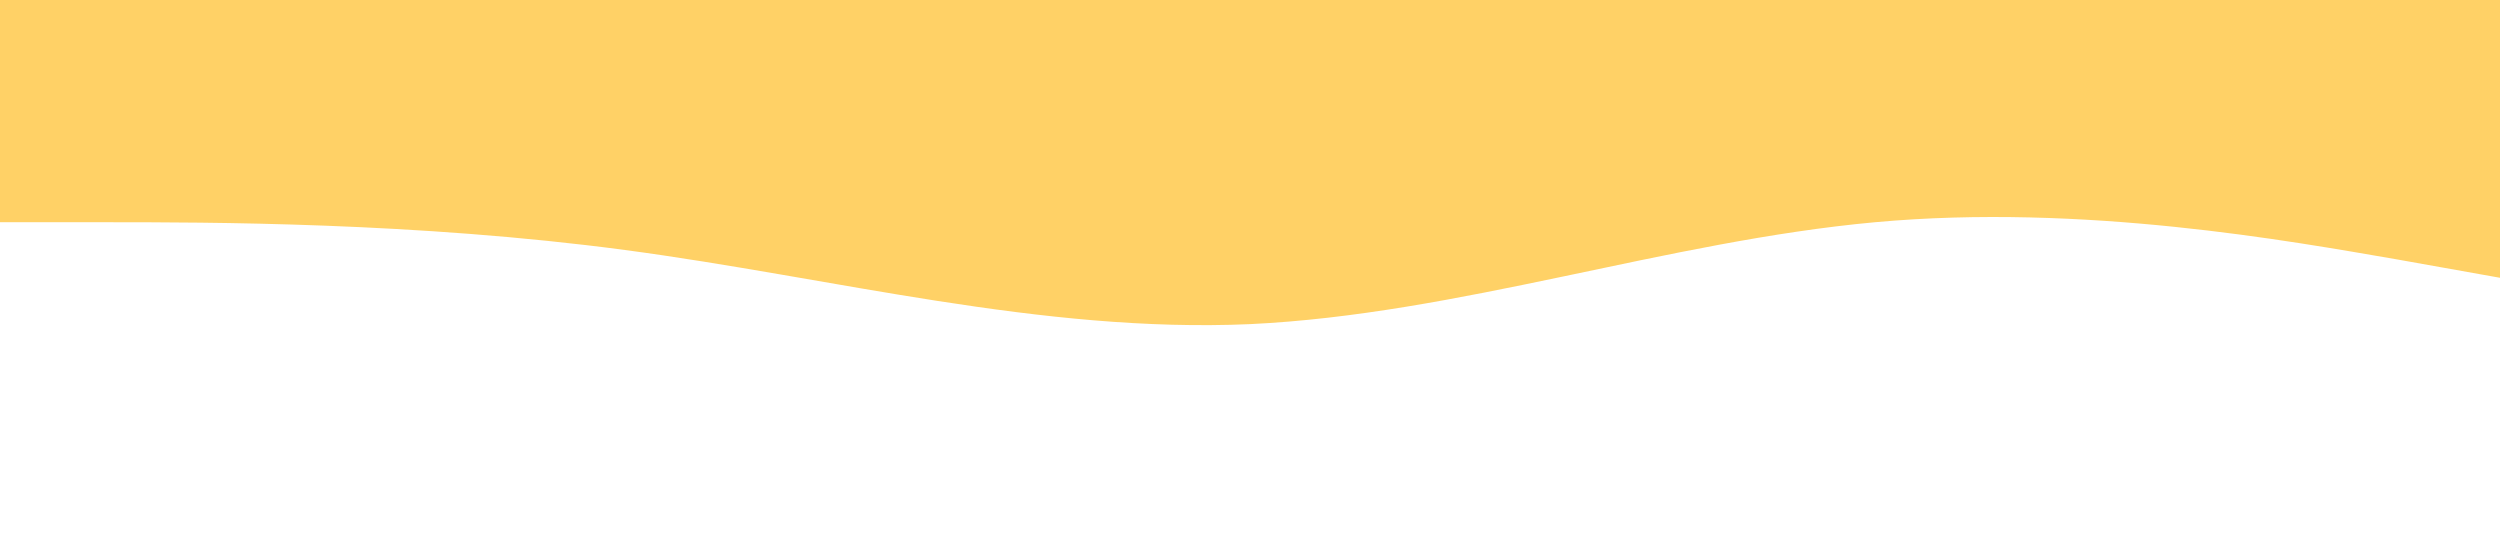 <?xml version="1.0" standalone="no"?><svg xmlns="http://www.w3.org/2000/svg" viewBox="0 0 1440 320"><path fill="#ffd166" fill-opacity="1" d="M0,128L60,128C120,128,240,128,360,144C480,160,600,192,720,186.7C840,181,960,139,1080,128C1200,117,1320,139,1380,149.3L1440,160L1440,0L1380,0C1320,0,1200,0,1080,0C960,0,840,0,720,0C600,0,480,0,360,0C240,0,120,0,60,0L0,0Z"></path></svg>
